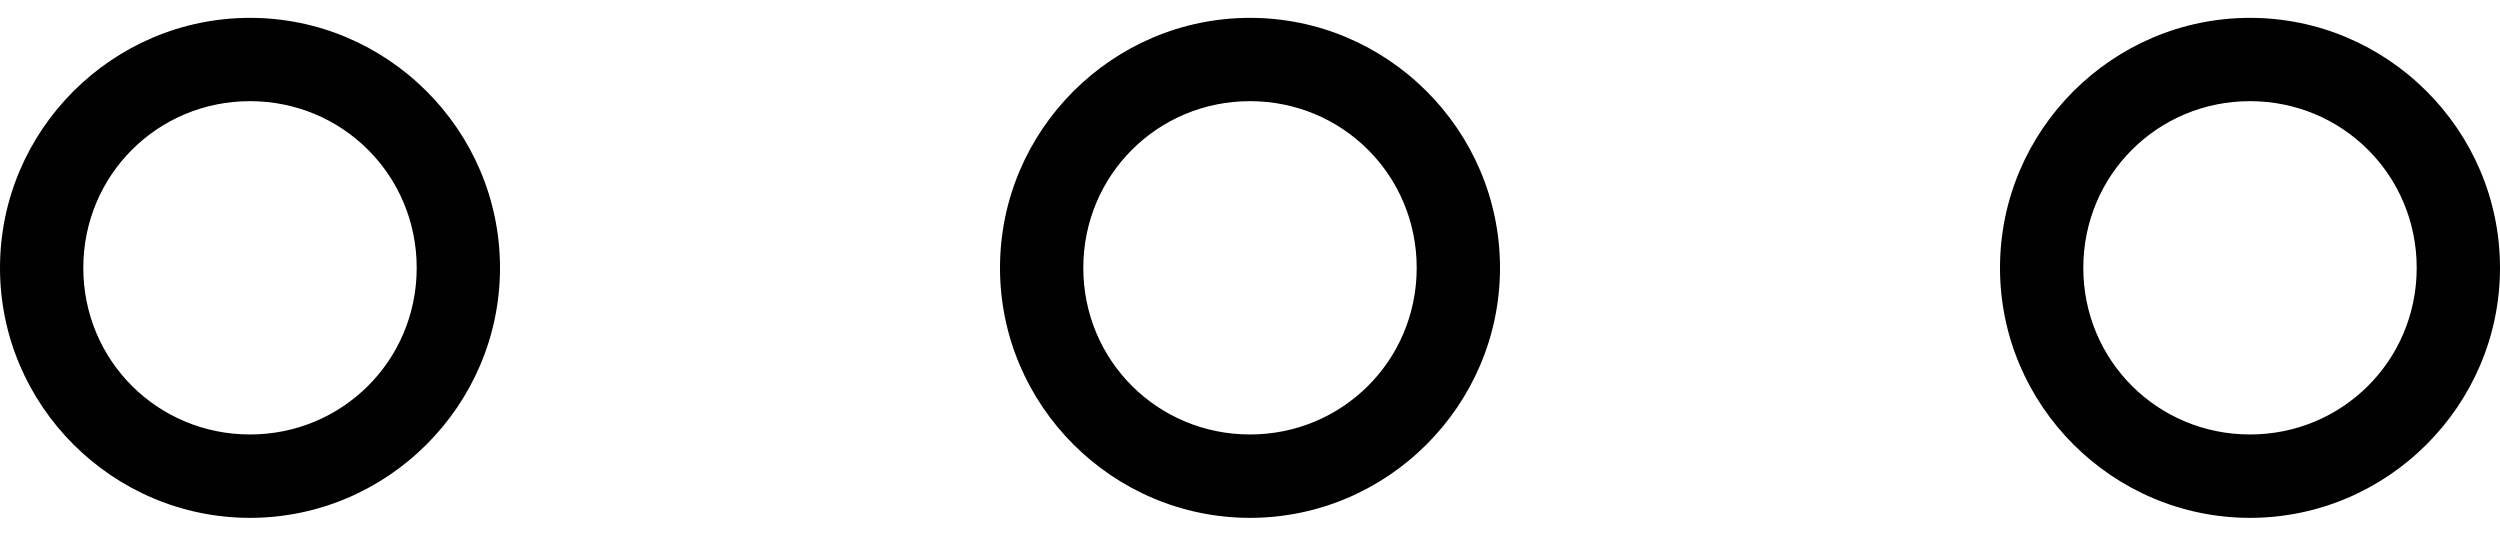<svg width="28" height="6" viewBox="0 0 28 6" fill="none" xmlns="http://www.w3.org/2000/svg">
<path d="M25.2 0.2C23.663 0.2 22.4 1.455 22.4 3C22.4 4.544 23.663 5.8 25.2 5.8C26.737 5.8 28 4.544 28 3C28 1.455 26.737 0.2 25.2 0.2ZM25.2 1.133C26.234 1.133 27.067 1.96 27.067 3C27.067 4.039 26.234 4.866 25.2 4.866C24.166 4.866 23.333 4.04 23.333 3C23.333 1.96 24.166 1.133 25.2 1.133ZM14 0.2C12.463 0.2 11.2 1.455 11.2 3C11.2 4.544 12.463 5.8 14 5.8C15.537 5.8 16.8 4.544 16.8 3C16.8 1.455 15.537 0.2 14 0.2ZM14 1.133C15.034 1.133 15.867 1.96 15.867 3C15.867 4.039 15.034 4.866 14 4.866C12.966 4.866 12.133 4.04 12.133 3C12.133 1.96 12.966 1.133 14 1.133ZM2.8 0.2C1.263 0.2 -1.89911e-07 1.455 -1.22392e-07 3C-5.48724e-08 4.544 1.263 5.8 2.8 5.8C4.337 5.8 5.6 4.544 5.6 3C5.6 1.455 4.337 0.2 2.8 0.2ZM2.8 1.133C3.834 1.133 4.667 1.96 4.667 3C4.667 4.039 3.834 4.866 2.8 4.866C1.766 4.866 0.933 4.04 0.933 3C0.933 1.96 1.766 1.133 2.8 1.133Z" fill="black"/>
</svg>
